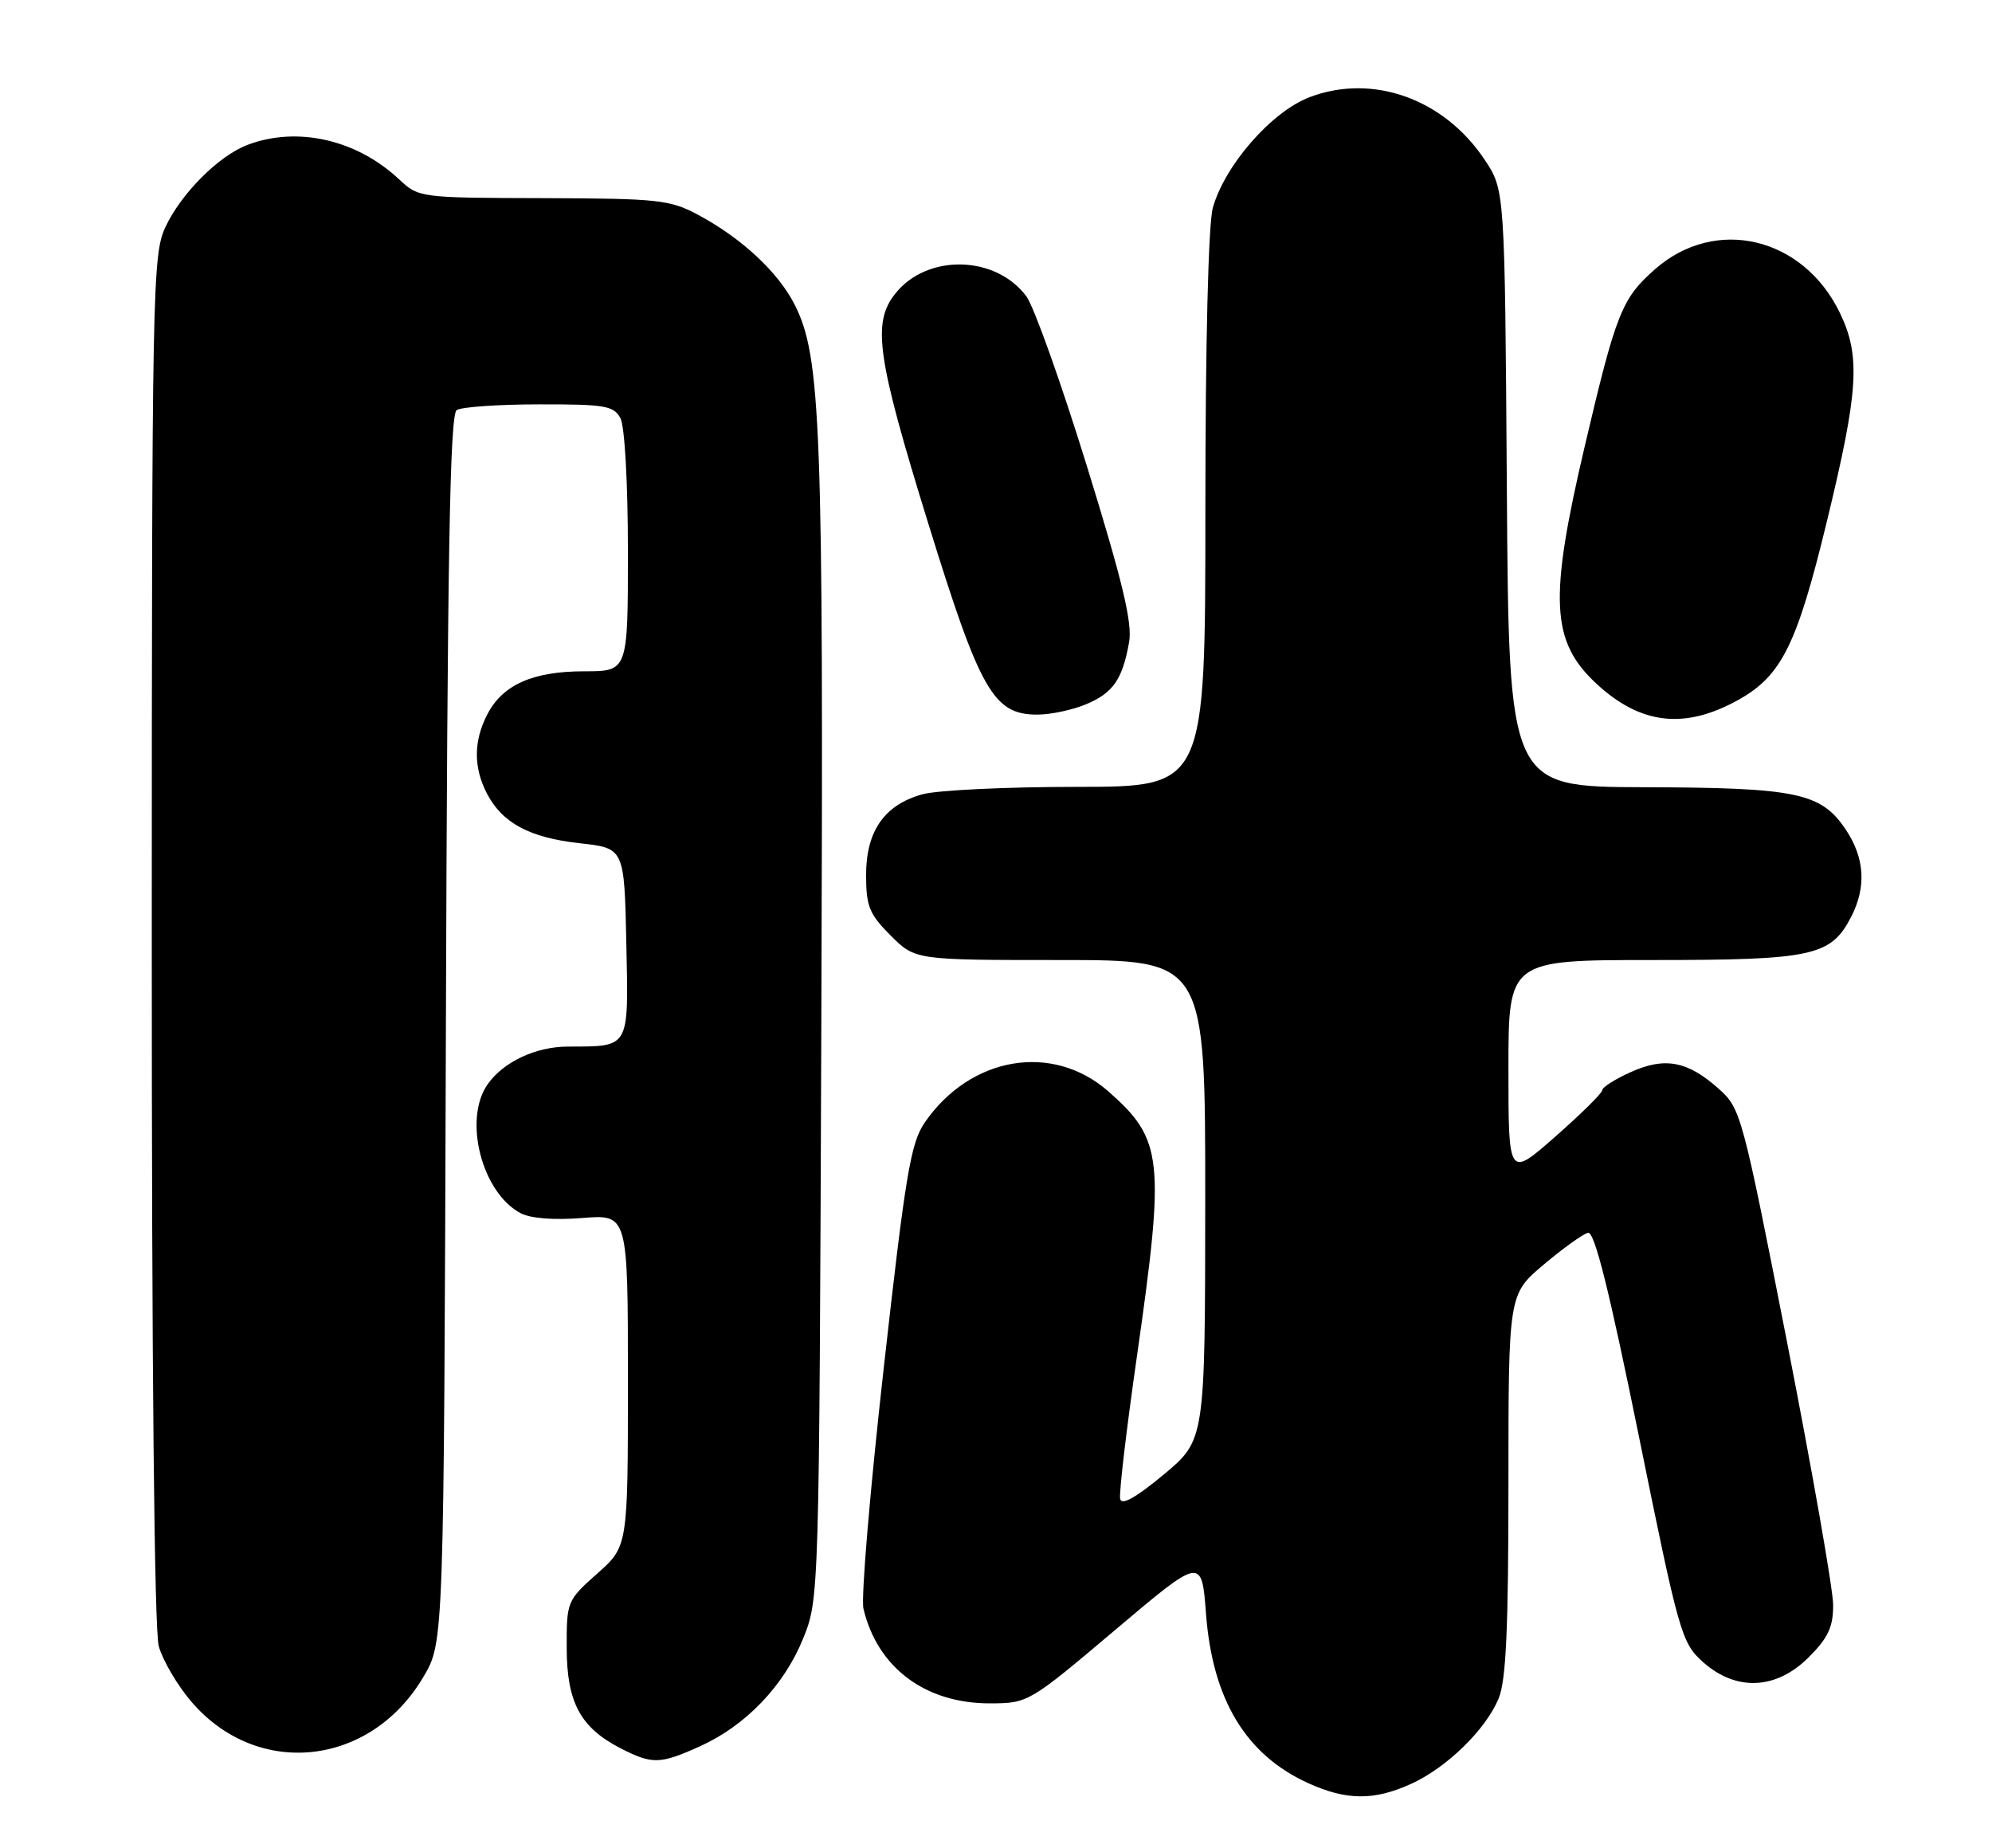 <?xml version="1.0" encoding="UTF-8" standalone="no"?>
<!DOCTYPE svg PUBLIC "-//W3C//DTD SVG 1.1//EN" "http://www.w3.org/Graphics/SVG/1.1/DTD/svg11.dtd" >
<svg xmlns="http://www.w3.org/2000/svg" xmlns:xlink="http://www.w3.org/1999/xlink" version="1.1" viewBox="0 0 276 256">
 <g >
 <path fill="currentColor"
d=" M 195.52 247.13 C 200.46 244.88 205.83 239.65 207.64 235.31 C 208.67 232.86 209.00 225.64 209.00 205.69 C 209.00 179.31 209.00 179.31 213.88 175.20 C 216.57 172.93 219.33 170.95 220.03 170.79 C 220.93 170.58 222.97 178.78 227.08 199.00 C 232.64 226.39 232.99 227.60 235.95 230.25 C 240.54 234.35 246.10 234.10 250.60 229.60 C 253.29 226.91 254.00 225.40 253.99 222.35 C 253.99 220.23 251.12 203.90 247.63 186.06 C 241.41 154.38 241.20 153.56 238.14 150.84 C 233.83 146.99 230.68 146.39 225.94 148.53 C 223.77 149.50 222.00 150.63 222.00 151.03 C 222.00 151.43 219.07 154.32 215.50 157.46 C 209.00 163.17 209.00 163.17 209.00 148.08 C 209.00 133.00 209.00 133.00 229.05 133.00 C 251.16 133.00 253.68 132.45 256.48 127.03 C 258.62 122.89 258.37 118.84 255.72 114.90 C 252.30 109.82 248.95 109.12 227.78 109.06 C 209.06 109.00 209.06 109.00 208.78 67.68 C 208.50 26.35 208.50 26.35 205.74 22.18 C 200.12 13.69 190.18 10.13 181.43 13.47 C 176.16 15.49 169.68 22.91 168.04 28.80 C 167.42 31.04 167.01 47.63 167.01 70.75 C 167.00 109.00 167.00 109.00 149.25 109.01 C 139.49 109.01 129.83 109.47 127.80 110.04 C 122.53 111.50 120.00 115.14 120.00 121.23 C 120.00 125.55 120.45 126.65 123.40 129.60 C 126.80 133.00 126.80 133.00 146.90 133.00 C 167.00 133.00 167.00 133.00 166.99 166.25 C 166.97 199.50 166.97 199.50 161.24 204.28 C 157.37 207.49 155.40 208.60 155.20 207.65 C 155.03 206.87 156.08 197.97 157.53 187.87 C 161.44 160.56 161.14 157.85 153.57 151.20 C 145.81 144.39 134.42 146.34 128.10 155.55 C 126.18 158.37 125.44 162.79 122.45 189.48 C 120.55 206.36 119.29 221.37 119.63 222.84 C 121.56 231.04 128.21 236.01 137.21 235.98 C 142.45 235.96 142.61 235.87 154.50 225.82 C 166.50 215.68 166.50 215.68 167.10 223.59 C 168.00 235.45 172.62 243.11 181.25 247.03 C 186.56 249.44 190.38 249.47 195.52 247.13 Z  M 97.00 241.92 C 103.32 239.07 108.63 233.52 111.26 227.04 C 113.50 221.50 113.50 221.50 113.80 141.50 C 114.11 58.62 113.76 49.38 110.08 42.16 C 107.80 37.68 102.70 32.95 96.72 29.76 C 92.82 27.67 91.19 27.50 75.27 27.45 C 58.13 27.41 58.02 27.39 55.27 24.82 C 49.40 19.33 41.20 17.47 34.32 20.06 C 30.31 21.57 25.07 26.82 22.90 31.50 C 21.13 35.31 21.04 40.07 21.03 130.00 C 21.02 189.38 21.38 225.83 22.00 228.07 C 22.55 230.03 24.57 233.48 26.51 235.74 C 35.67 246.45 51.36 244.76 58.69 232.27 C 61.50 227.50 61.50 227.50 61.78 142.54 C 61.99 76.93 62.33 57.41 63.28 56.81 C 63.95 56.38 69.10 56.02 74.71 56.02 C 83.80 56.00 85.04 56.21 85.96 57.93 C 86.56 59.04 87.00 66.93 87.00 76.43 C 87.00 93.00 87.00 93.00 80.95 93.00 C 73.83 93.00 69.64 94.86 67.52 98.97 C 65.61 102.65 65.59 106.30 67.45 109.90 C 69.58 114.02 73.36 116.05 80.32 116.82 C 86.50 117.50 86.50 117.50 86.78 130.63 C 87.09 145.40 87.34 144.96 78.70 144.99 C 74.22 145.00 69.74 147.11 67.56 150.22 C 64.16 155.07 66.74 165.19 72.11 168.06 C 73.49 168.80 76.73 169.05 80.67 168.74 C 87.00 168.23 87.00 168.23 87.00 191.23 C 87.00 214.23 87.00 214.23 82.75 218.00 C 78.56 221.72 78.50 221.87 78.52 228.34 C 78.54 235.88 80.43 239.37 86.07 242.25 C 90.39 244.45 91.47 244.42 97.00 241.92 Z  M 240.96 96.90 C 246.86 93.58 249.00 89.25 253.13 72.20 C 257.52 54.10 257.82 49.32 254.91 43.32 C 249.82 32.81 237.69 29.94 229.33 37.28 C 224.71 41.34 223.92 43.31 219.58 61.79 C 214.60 82.99 214.88 88.84 221.15 94.68 C 227.32 100.42 233.47 101.11 240.96 96.90 Z  M 150.45 97.58 C 154.22 96.01 155.52 94.13 156.44 88.98 C 156.92 86.32 155.55 80.59 150.59 64.56 C 147.03 53.05 143.26 42.48 142.21 41.06 C 137.95 35.32 128.40 35.13 124.02 40.71 C 120.82 44.76 121.51 49.53 128.55 72.31 C 135.80 95.77 137.64 99.00 143.72 99.00 C 145.56 99.00 148.59 98.36 150.45 97.58 Z "/>
</g>
</svg>
